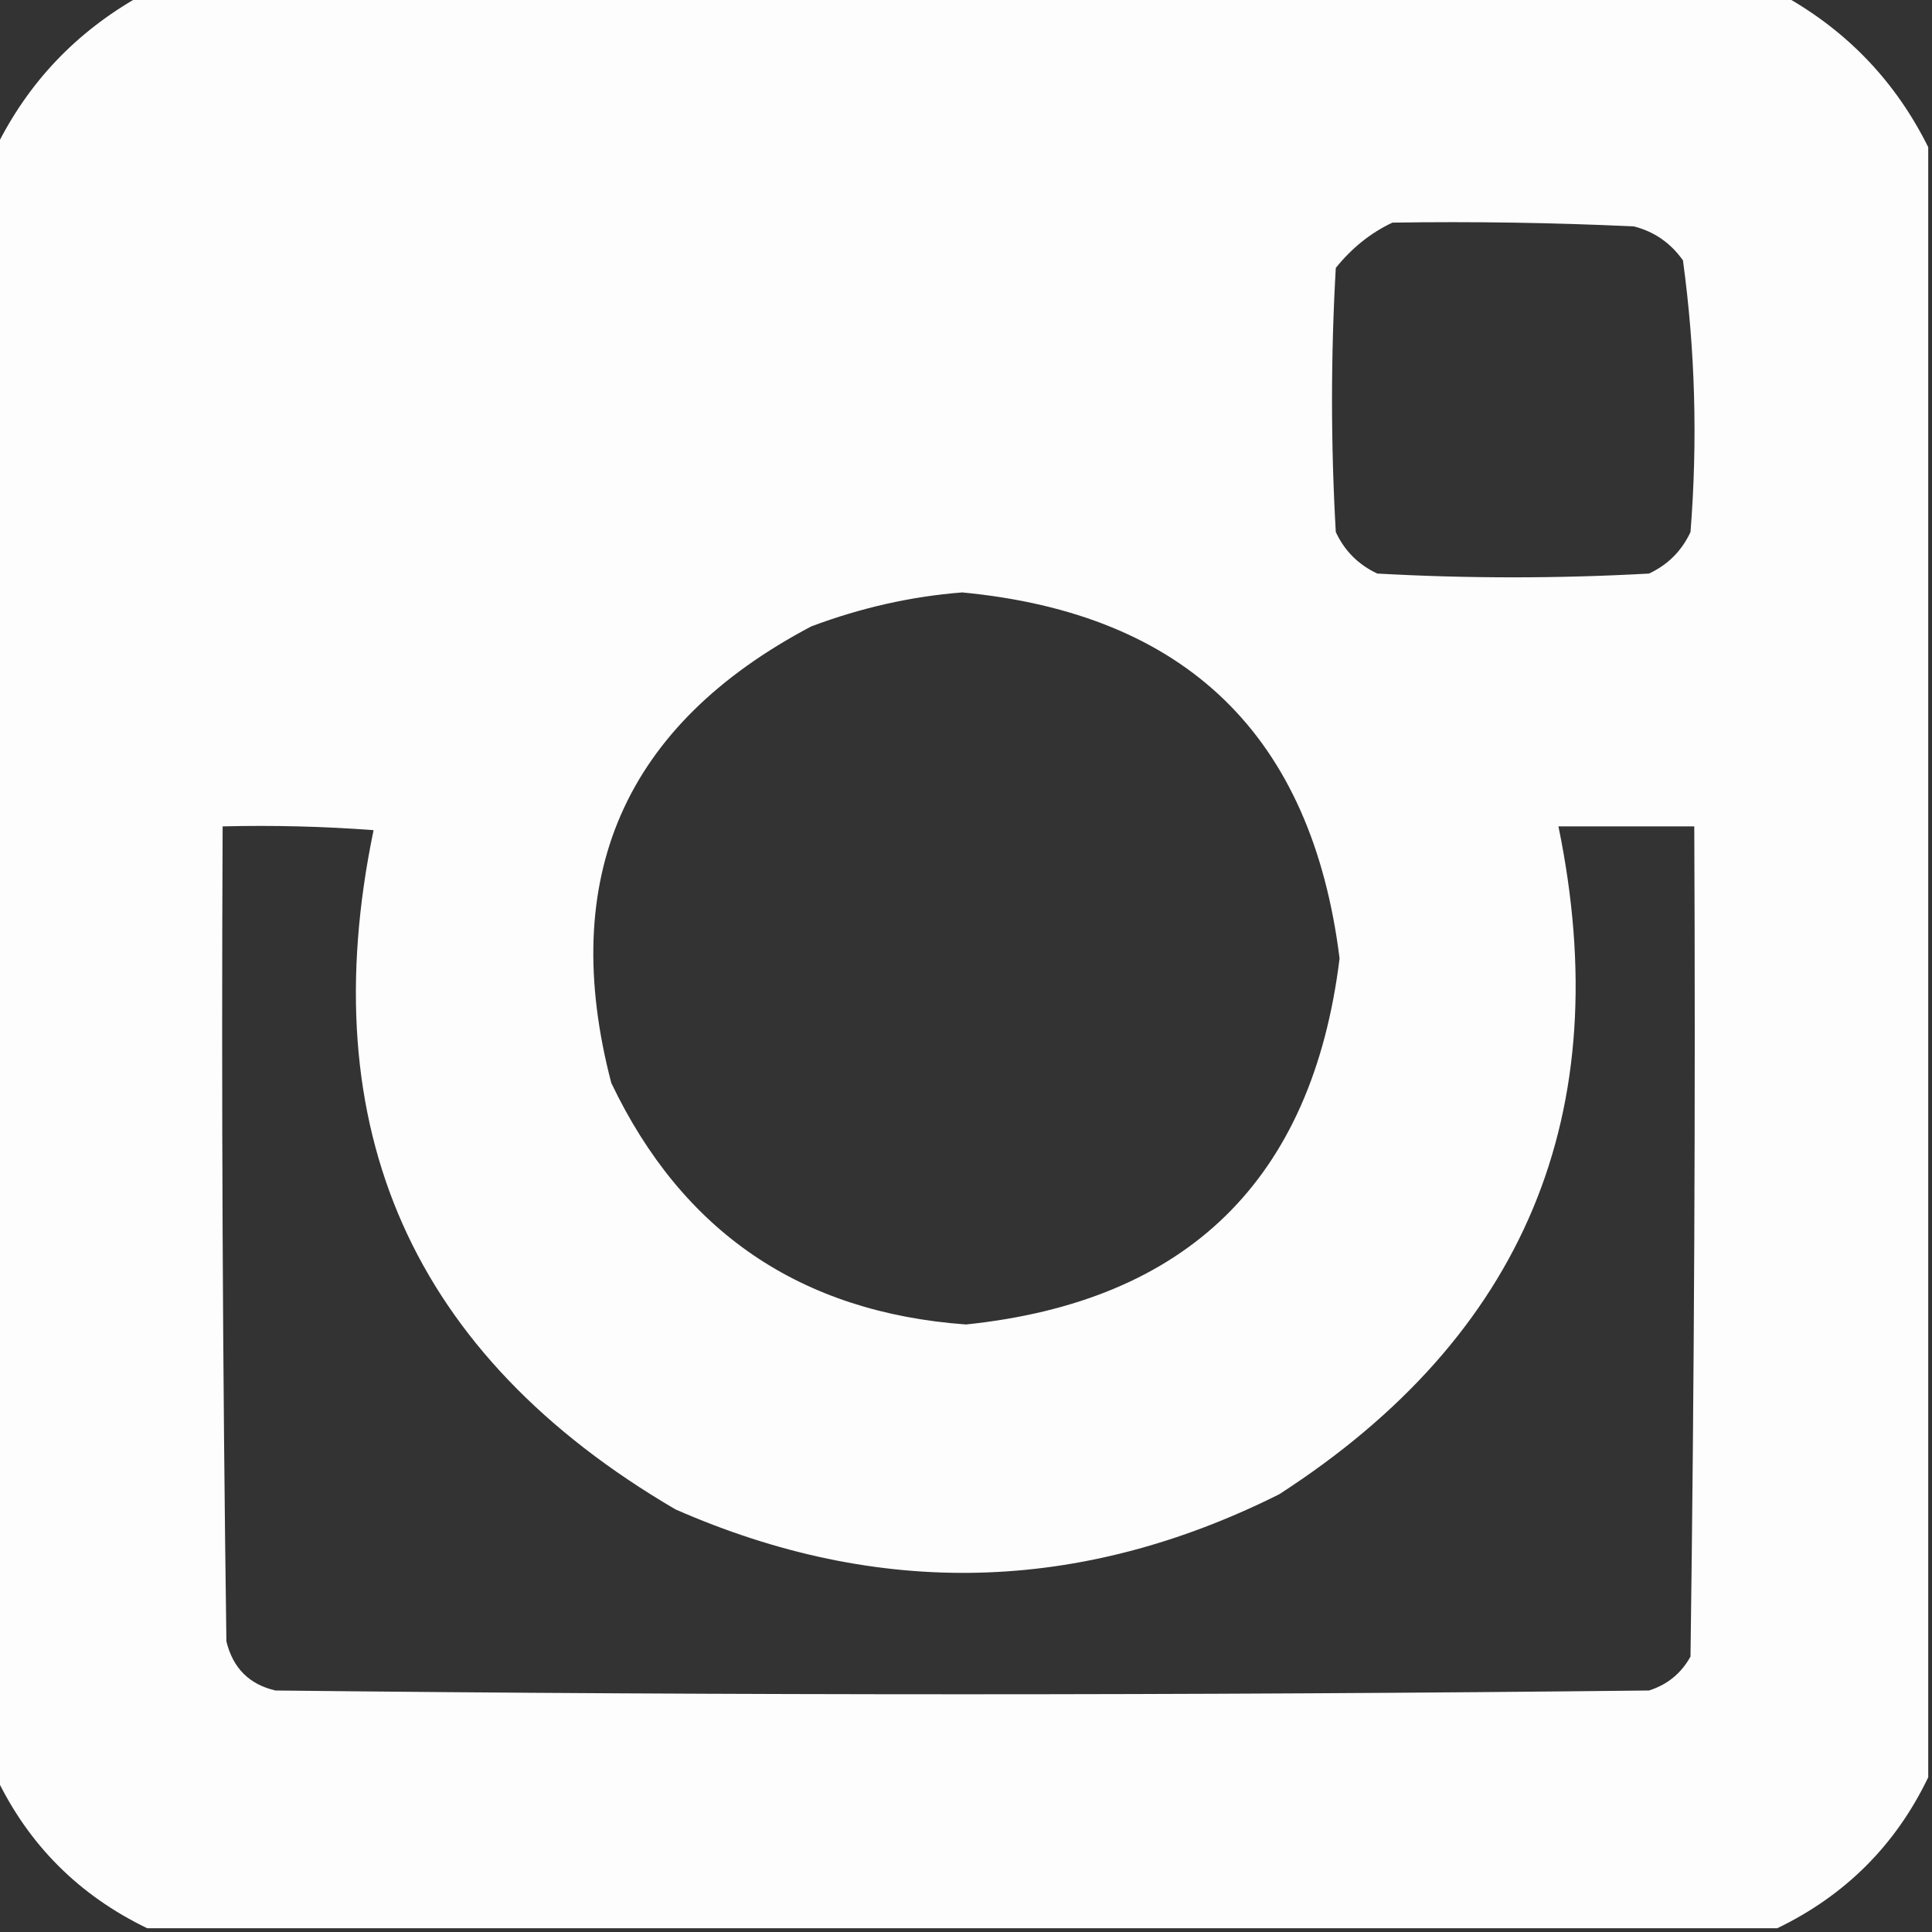 <?xml version="1.0" encoding="UTF-8"?>
<!DOCTYPE svg PUBLIC "-//W3C//DTD SVG 1.1//EN" "http://www.w3.org/Graphics/SVG/1.1/DTD/svg11.dtd">
<svg xmlns="http://www.w3.org/2000/svg" version="1.1" width="256px" height="256px" style="shape-rendering:geometricPrecision; text-rendering:geometricPrecision; image-rendering:optimizeQuality; fill-rule:evenodd; clip-rule:evenodd" xmlns:xlink="http://www.w3.org/1999/xlink">
<rect width="100%" height="100%" fill="#333333" stroke="none"/>
<g><path style="opacity:0.985" fill="#fefffe" d="M 18.5,-0.5 C 91.167,-0.5 163.833,-0.5 236.5,-0.5C 244.886,4.219 251.219,10.886 255.5,19.5C 255.5,91.5 255.5,163.5 255.5,235.5C 251.192,244.475 244.525,251.141 235.5,255.5C 163.5,255.5 91.5,255.5 19.5,255.5C 10.475,251.141 3.808,244.475 -0.5,235.5C -0.5,163.5 -0.5,91.5 -0.5,19.5C 3.755,10.911 10.088,4.244 18.5,-0.5 Z M 184.5,29.5 C 195.172,29.334 205.839,29.5 216.5,30C 219.196,30.69 221.363,32.19 223,34.5C 224.625,46.404 224.958,58.404 224,70.5C 222.833,73 221,74.833 218.5,76C 206.5,76.667 194.5,76.667 182.5,76C 180,74.833 178.167,73 177,70.5C 176.333,58.833 176.333,47.167 177,35.5C 179.134,32.847 181.634,30.847 184.5,29.5 Z M 127.5,78.5 C 157.151,81.319 173.818,97.485 177.5,127C 173.887,156.28 157.387,172.446 128,175.5C 106.088,173.909 90.422,163.243 81,143.5C 73.882,116.244 82.715,96.078 107.5,83C 114.095,80.525 120.762,79.025 127.5,78.5 Z M 29.5,109.5 C 36.175,109.334 42.842,109.5 49.5,110C 41.295,149.589 54.628,179.589 89.5,200C 116.484,211.851 143.151,211.184 169.5,198C 202,177.014 214.334,147.514 206.5,109.5C 212.5,109.5 218.5,109.5 224.5,109.5C 224.667,146.168 224.5,182.835 224,219.5C 222.773,221.726 220.939,223.226 218.5,224C 157.833,224.667 97.167,224.667 36.5,224C 33.027,223.193 30.86,221.027 30,217.5C 29.5,181.502 29.333,145.502 29.5,109.5 Z"/></g>
</svg>
